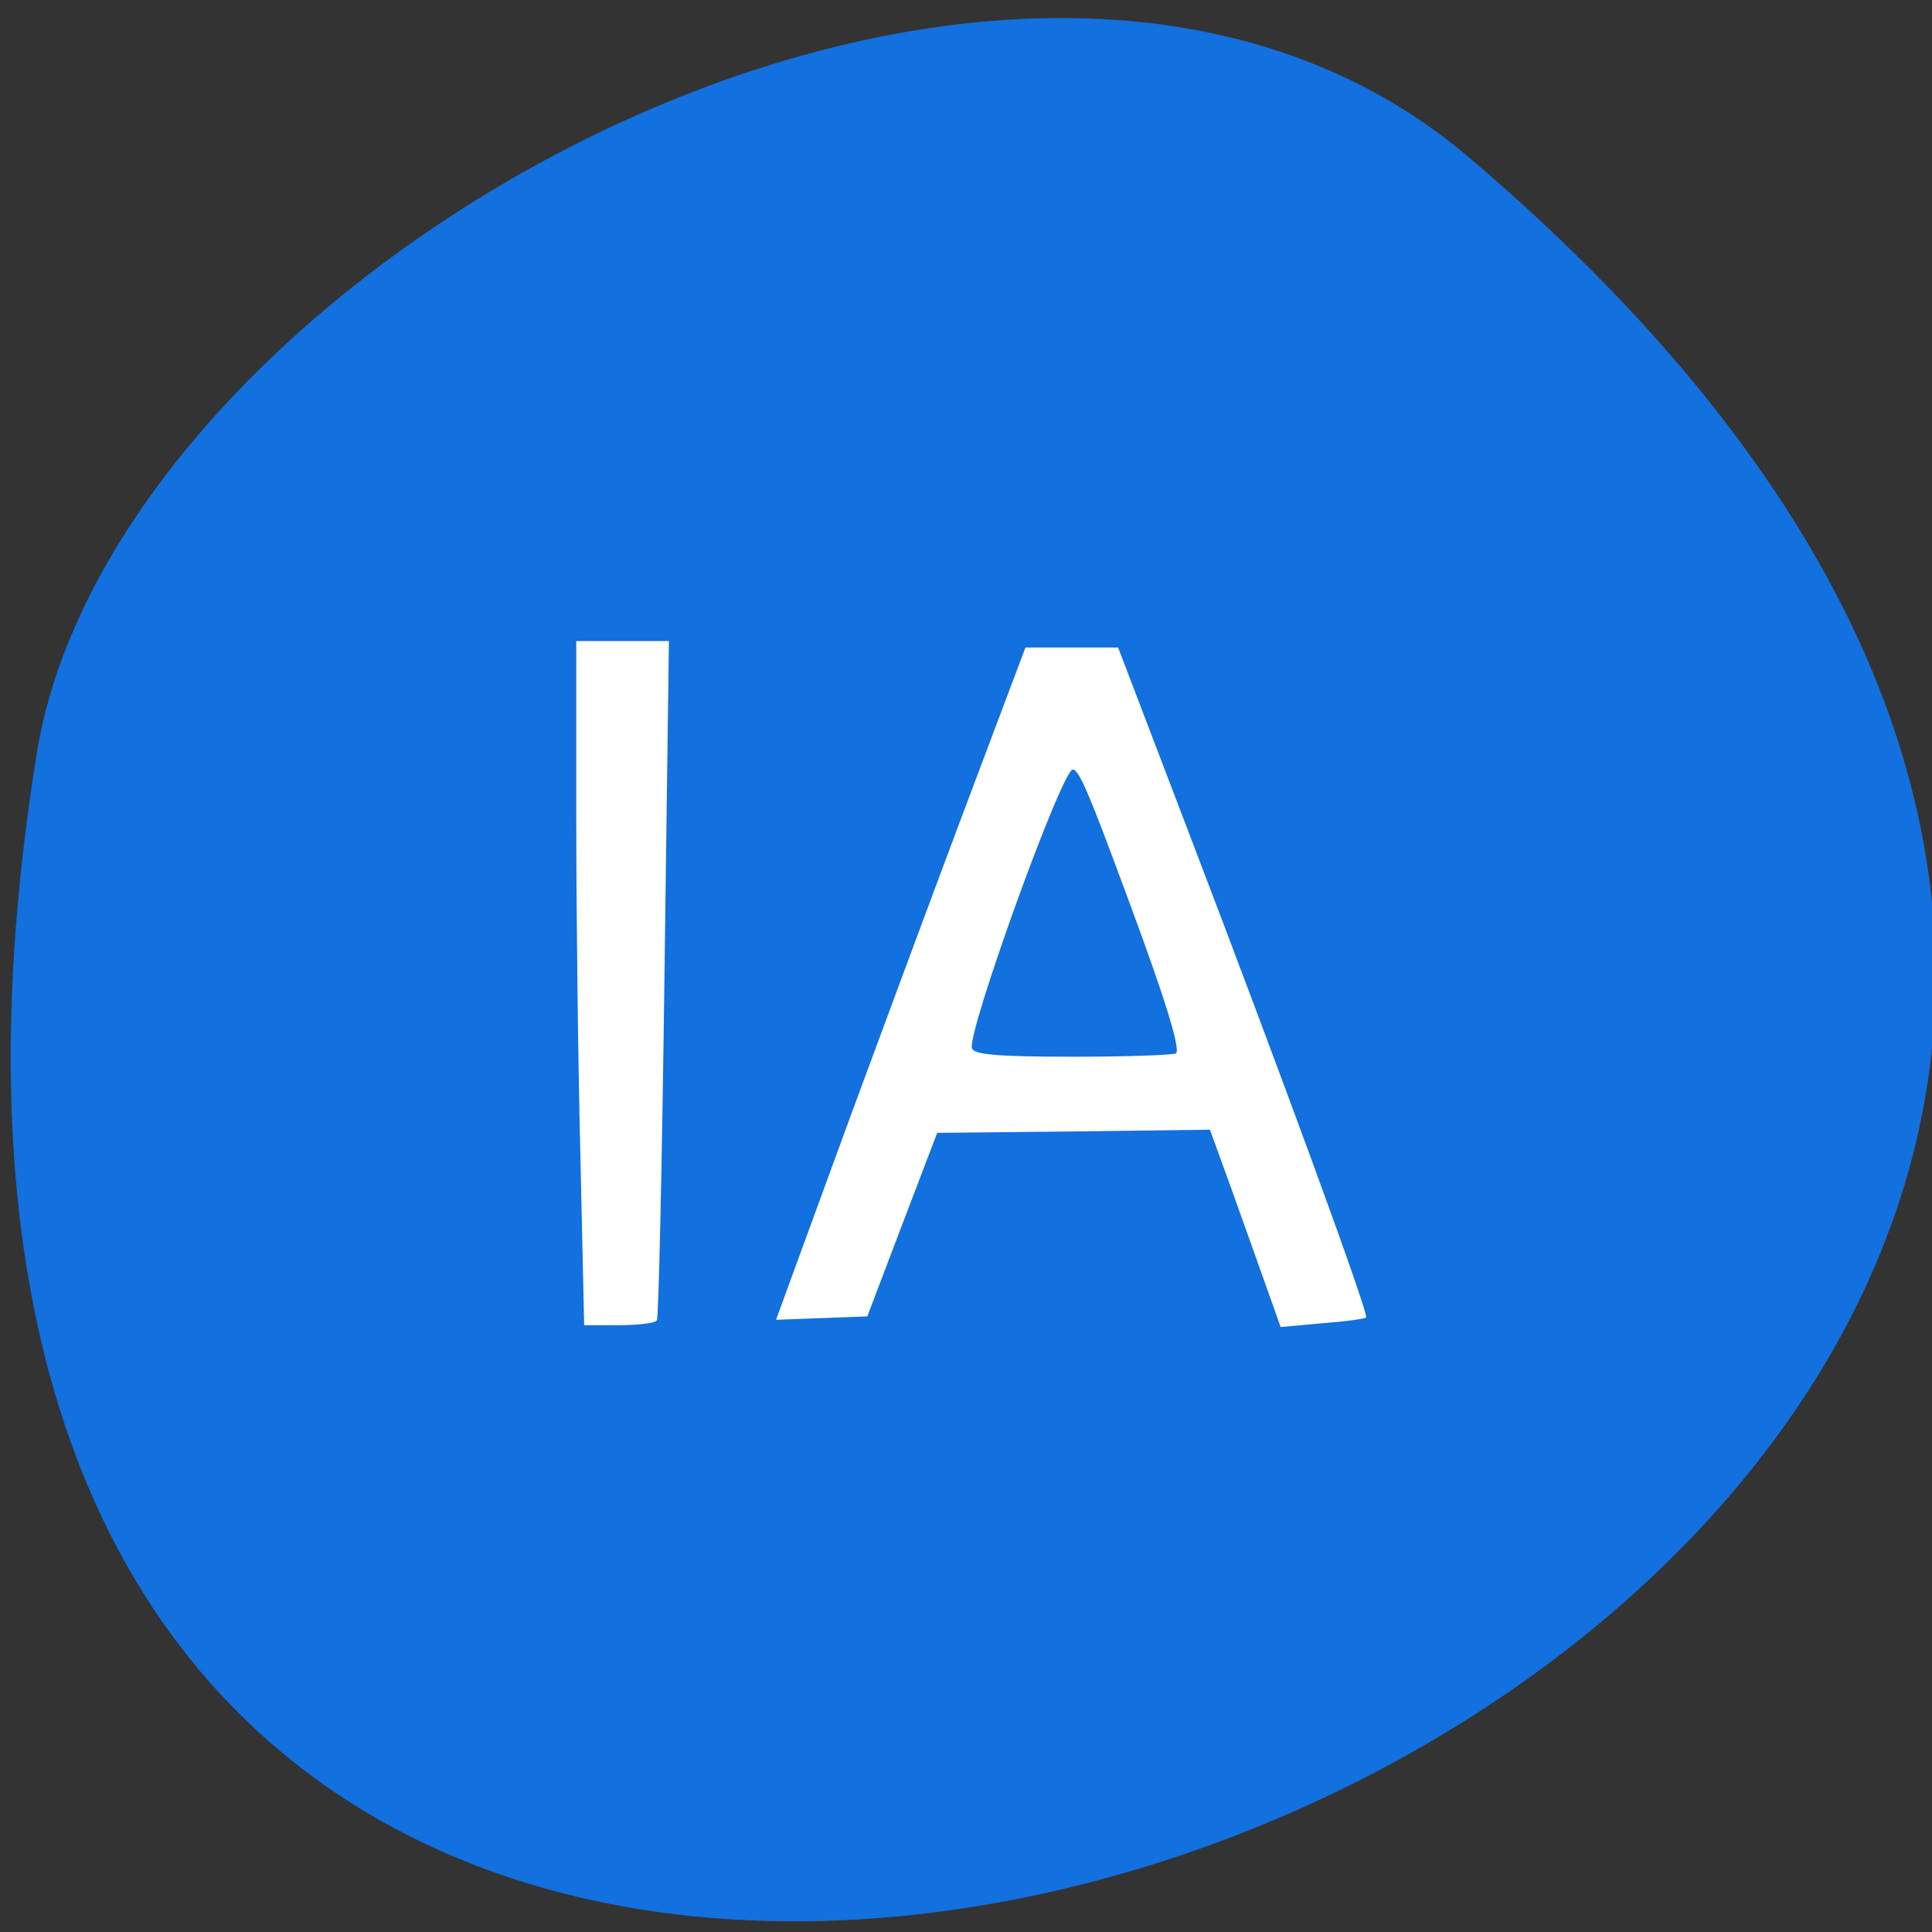 <svg xmlns="http://www.w3.org/2000/svg" viewBox="0 0 22 22"><rect x="0" y="0" width="22" height="22" fill="#333333" stroke="none"/><path d="m 16.719 1.785 c 19.293 16.375 -20.375 32.12 -16.301 6.797 c 0.895 -5.555 11.1 -11.207 16.301 -6.797" fill="#1270df"/><g fill="#fff"><path d="m 6.609 13.16 c -0.027 -1.063 -0.047 -2.813 -0.047 -3.895 v -1.965 h 1.055 l -0.051 3.84 c -0.027 2.113 -0.066 3.867 -0.086 3.895 c -0.016 0.031 -0.211 0.055 -0.43 0.055 h -0.398"/><path d="m 14.313 14.352 c -0.148 -0.414 -0.328 -0.922 -0.402 -1.121 l -0.133 -0.367 l -1.555 0.02 l -1.551 0.016 l -0.398 1.043 l -0.398 1.047 l -1.039 0.039 l 0.211 -0.578 c 0.117 -0.316 0.41 -1.125 0.656 -1.793 c 0.246 -0.668 0.789 -2.133 1.207 -3.25 l 0.766 -2.035 h 1.055 l 0.777 2.035 c 1.094 2.859 2.082 5.559 2.047 5.594 c -0.016 0.016 -0.242 0.047 -0.5 0.066 l -0.473 0.043 m -1.191 -3.117 c 0.051 -0.051 -0.125 -0.625 -0.551 -1.77 c -0.445 -1.207 -0.555 -1.461 -0.625 -1.461 c -0.125 0 -1.211 3.01 -1.148 3.176 c 0.027 0.07 0.293 0.094 1.16 0.094 c 0.621 0 1.145 -0.02 1.164 -0.039"/></g></svg>